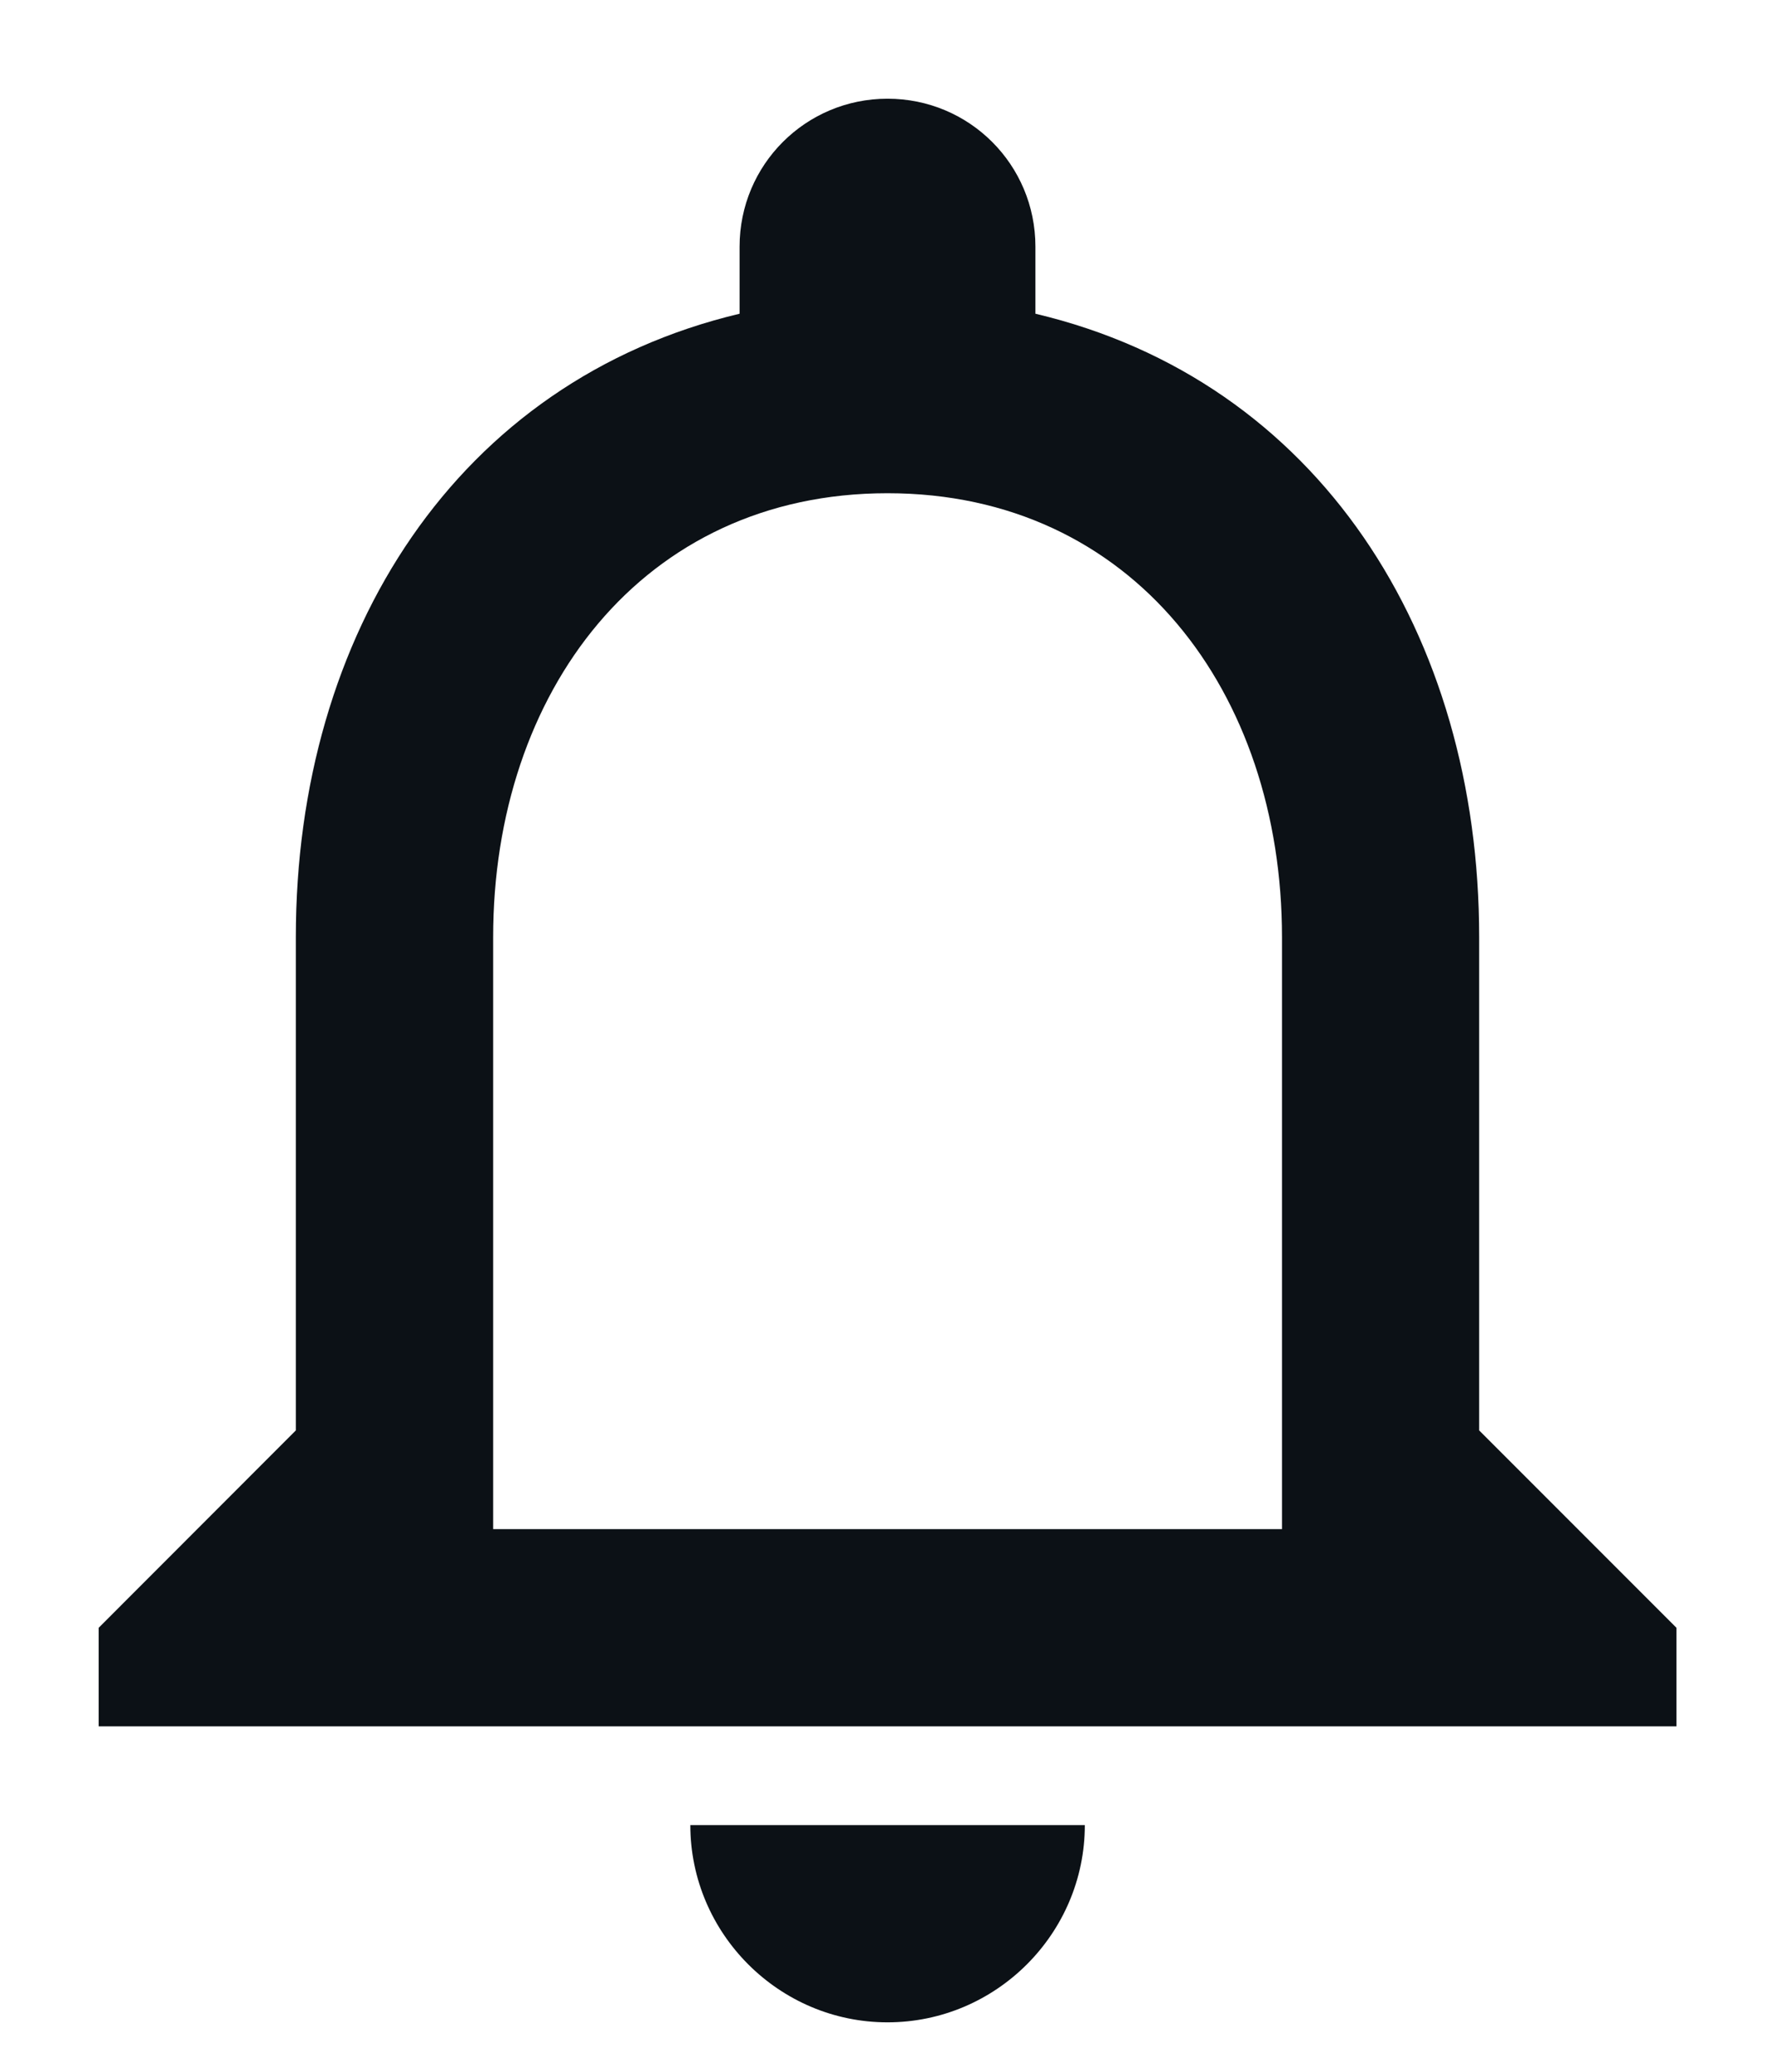 <svg width="12" height="14" viewBox="0 0 12 14" fill="none" xmlns="http://www.w3.org/2000/svg">
<path d="M6 13.666C6.734 13.666 7.334 13.066 7.334 12.333H4.667C4.667 13.066 5.267 13.666 6 13.666ZM10 9.666V6.333C10 4.287 8.914 2.573 7 2.12V1.667C7 1.113 6.554 0.667 6 0.667C5.447 0.667 5 1.113 5 1.667V2.12C3.094 2.573 2 4.28 2 6.333V9.666L0.667 11V11.666H11.334V11L10 9.666ZM8.667 10.333H3.334V6.333C3.334 4.68 4.34 3.333 6 3.333C7.66 3.333 8.667 4.68 8.667 6.333V10.333Z" fill="#0C1116"/>
</svg>
